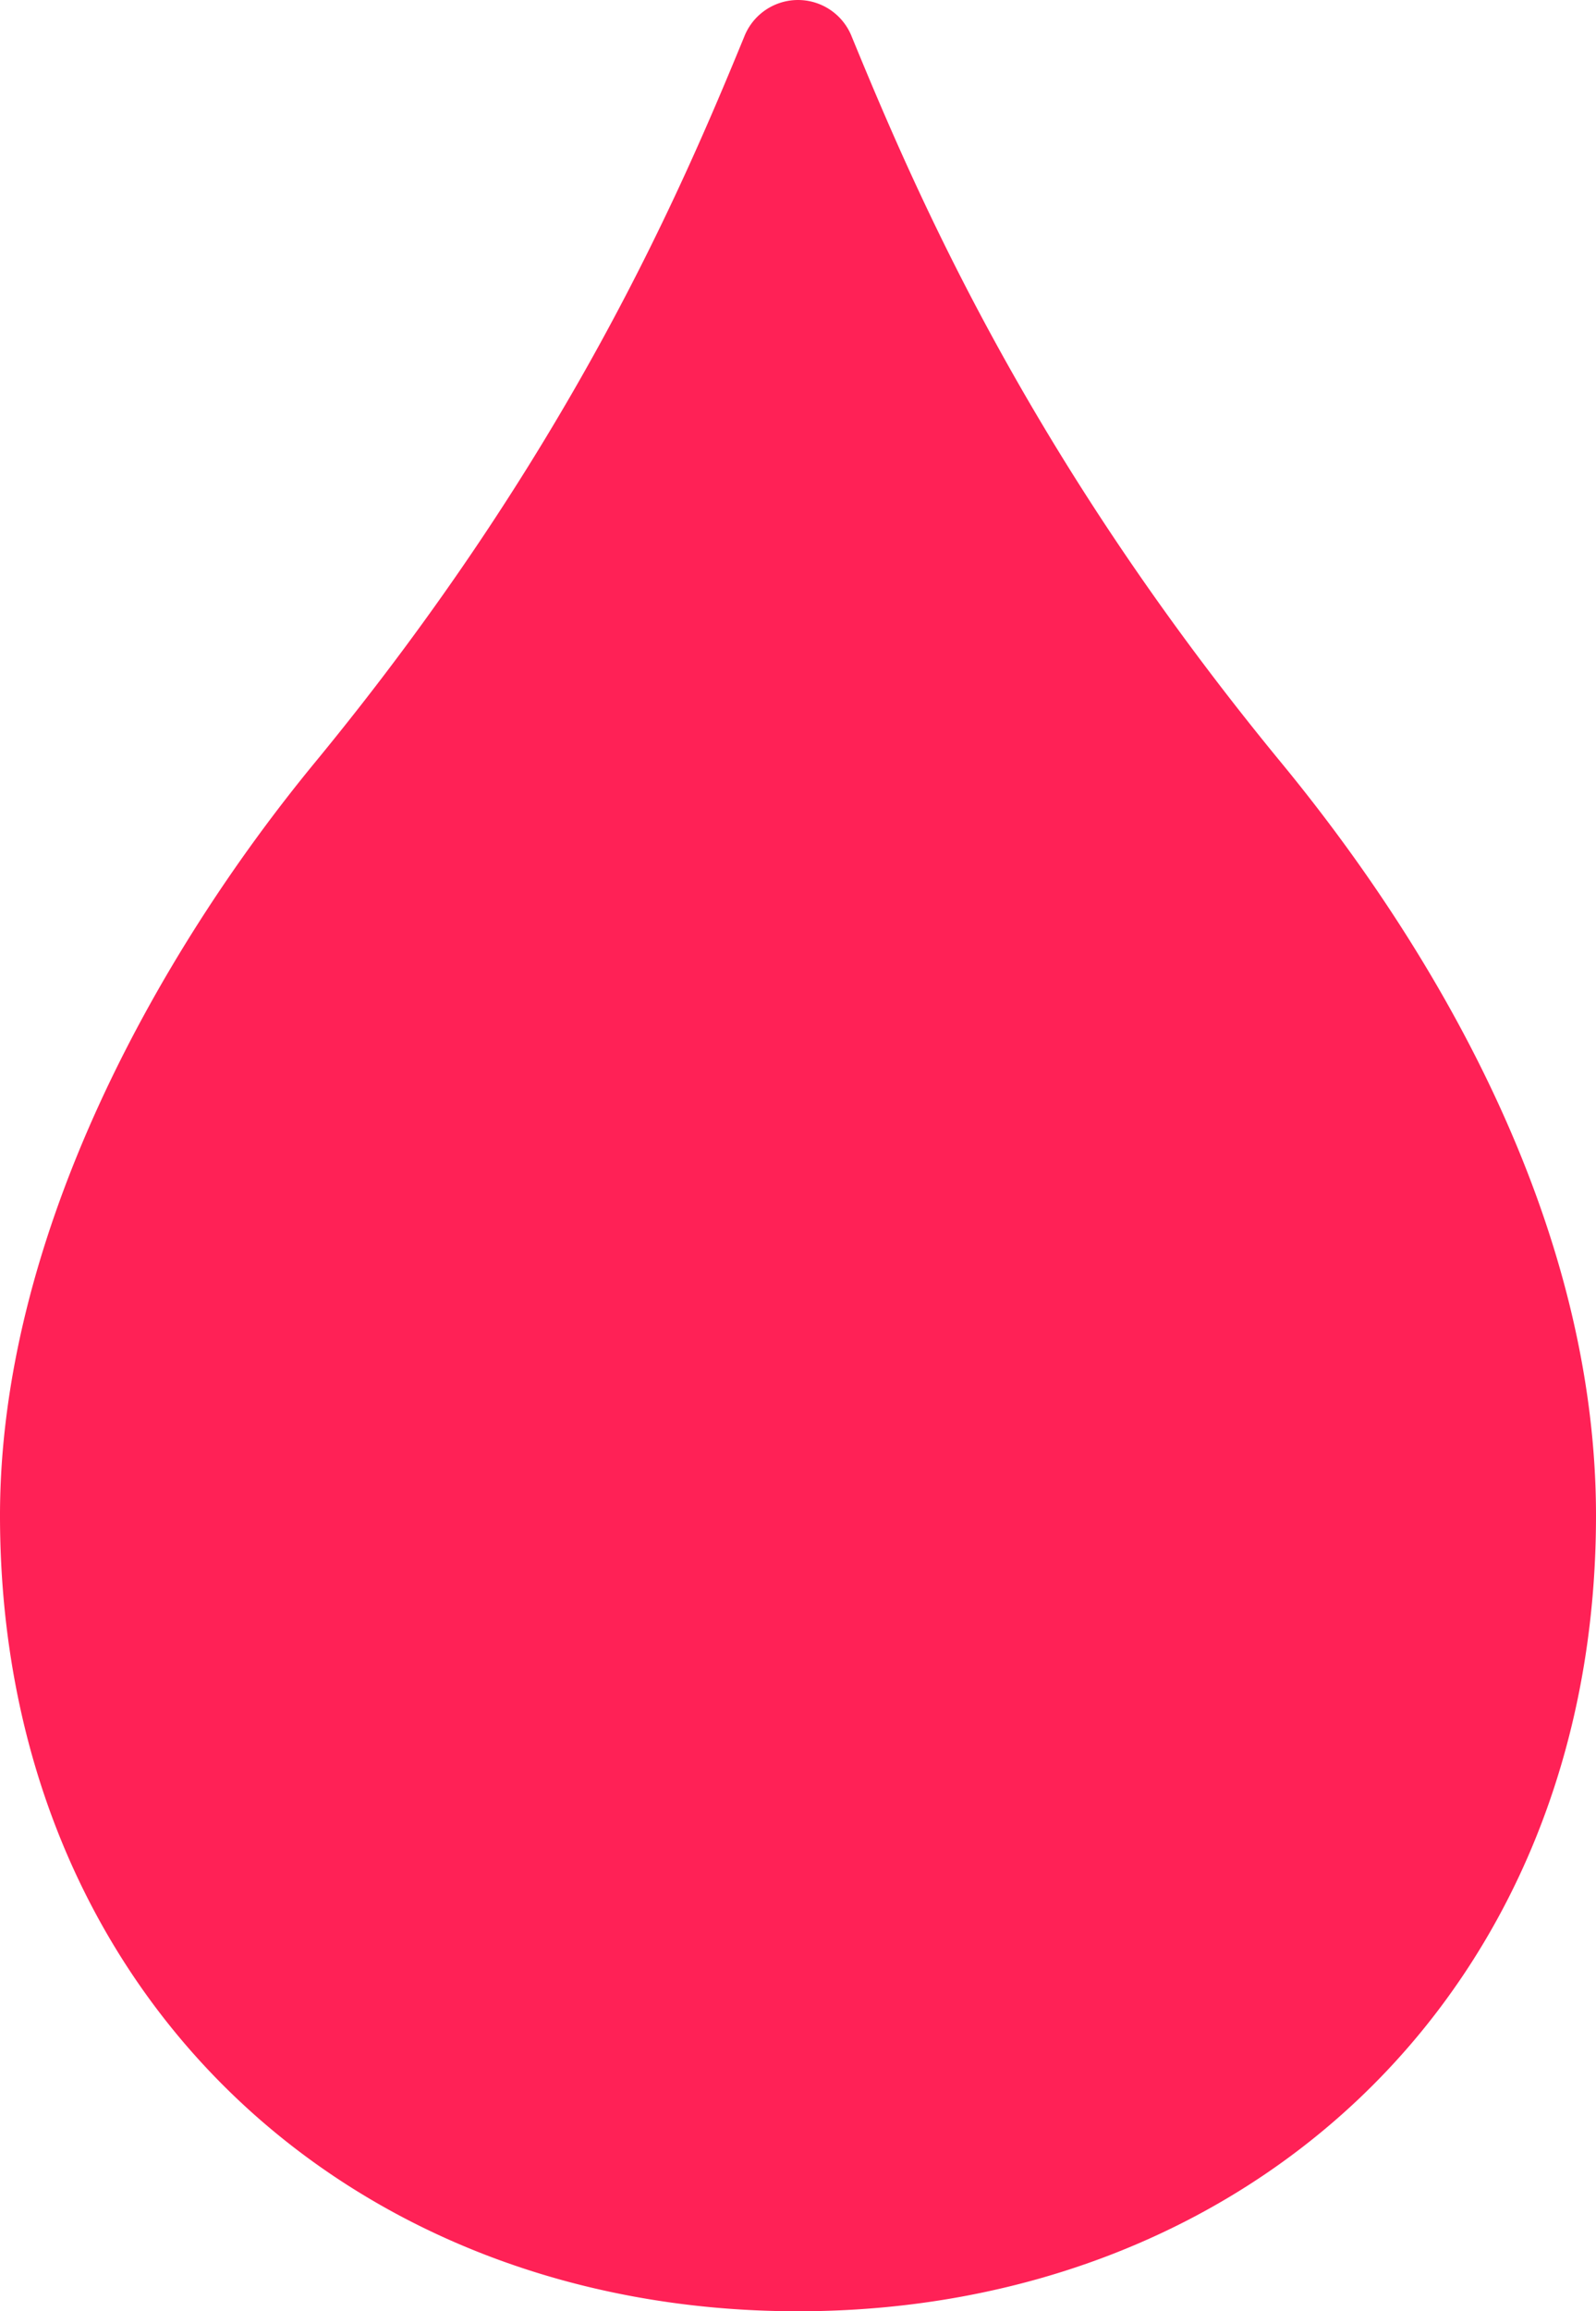 <svg width="38" height="55" viewBox="0 0 38 55" xmlns="http://www.w3.org/2000/svg">
    <path d="M30.502 18.145C24.474 10.822 21.81 4.594 20.282.878a1.375 1.375 0 0 0-2.564 0c-1.527 3.716-4.192 9.944-10.22 17.267C3.722 22.733 0 29.449 0 36.065 0 47.355 8.225 55 19 55s19-7.65 19-18.935c0-6.877-3.722-13.332-7.498-17.92z" fill="#FF2156" fill-rule="nonzero"/>
</svg>
